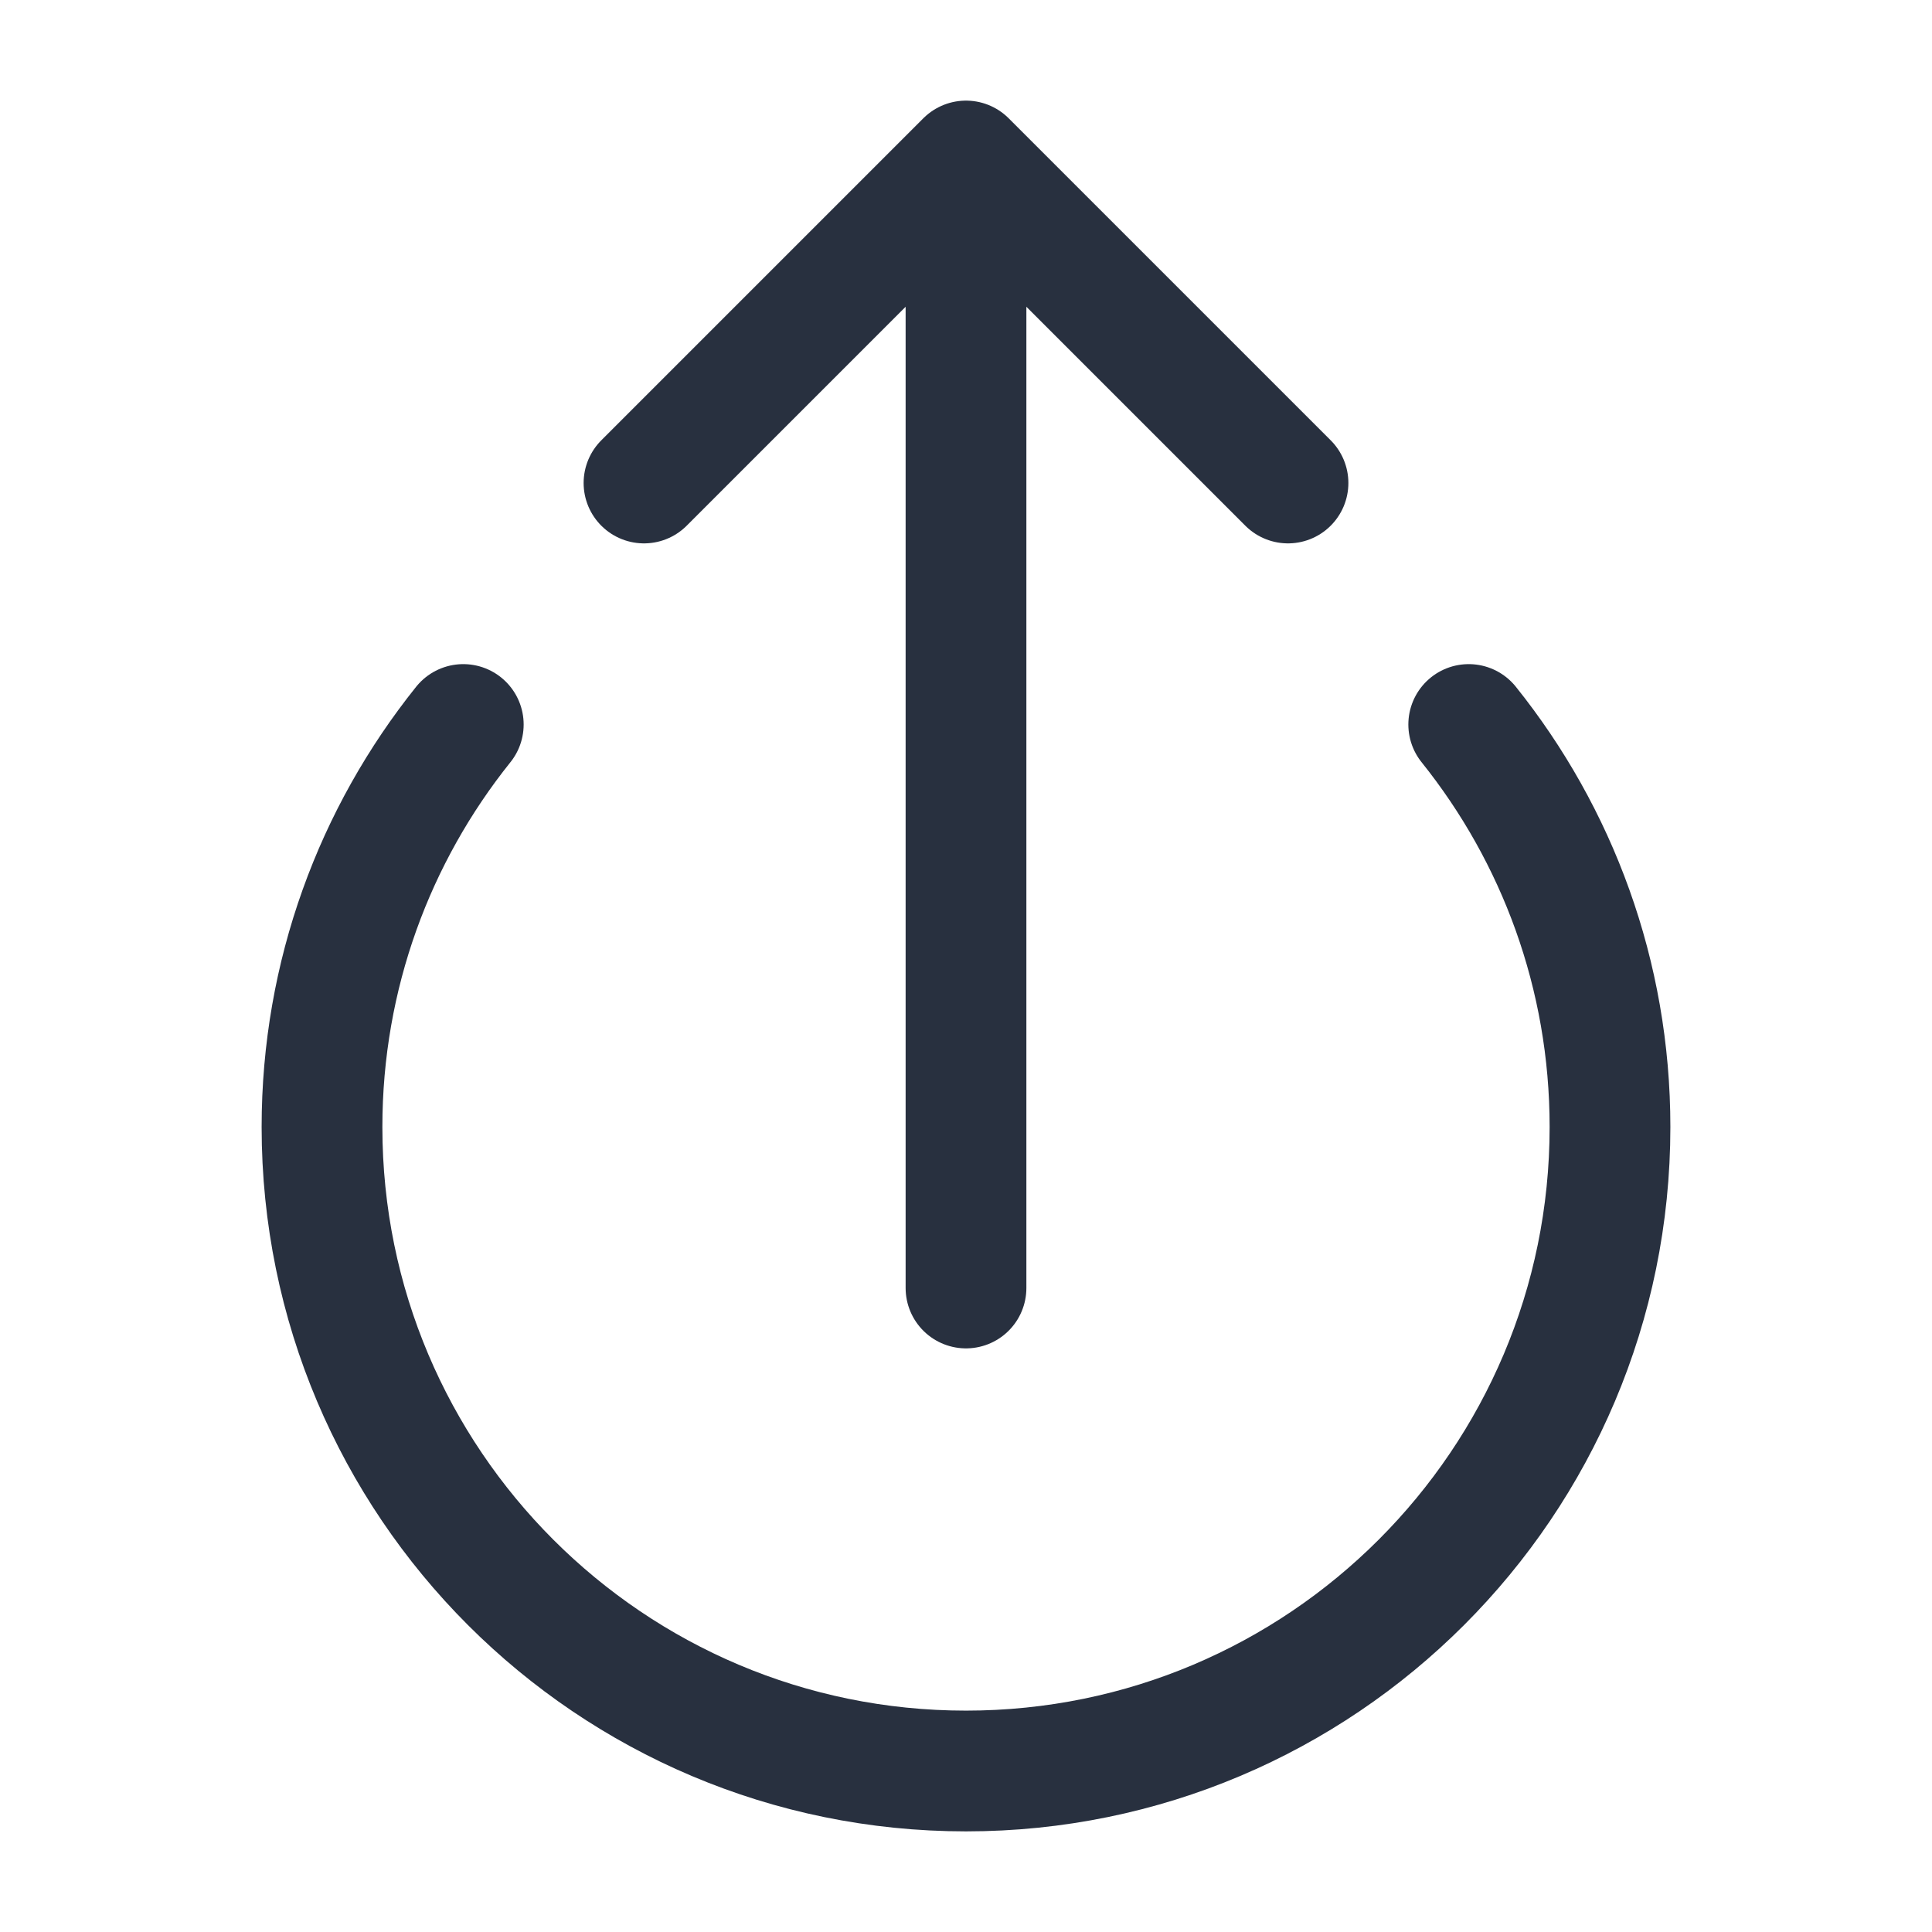 <svg width="24" height="24" viewBox="0 0 24 24" fill="none" xmlns="http://www.w3.org/2000/svg">
<path d="M8 6L12 2M12 2L16 6M12 2L12 16" stroke="#28303F" stroke-width="1.5" stroke-linecap="round" stroke-linejoin="round"/>
<path d="M18.245 9C19.343 10.37 20 12.108 20 14C20 18.418 16.418 22 12 22C7.582 22 4 18.418 4 14C4 12.108 4.657 10.37 5.755 9" stroke="#28303F" stroke-width="1.5" stroke-linecap="round"/>
</svg>
